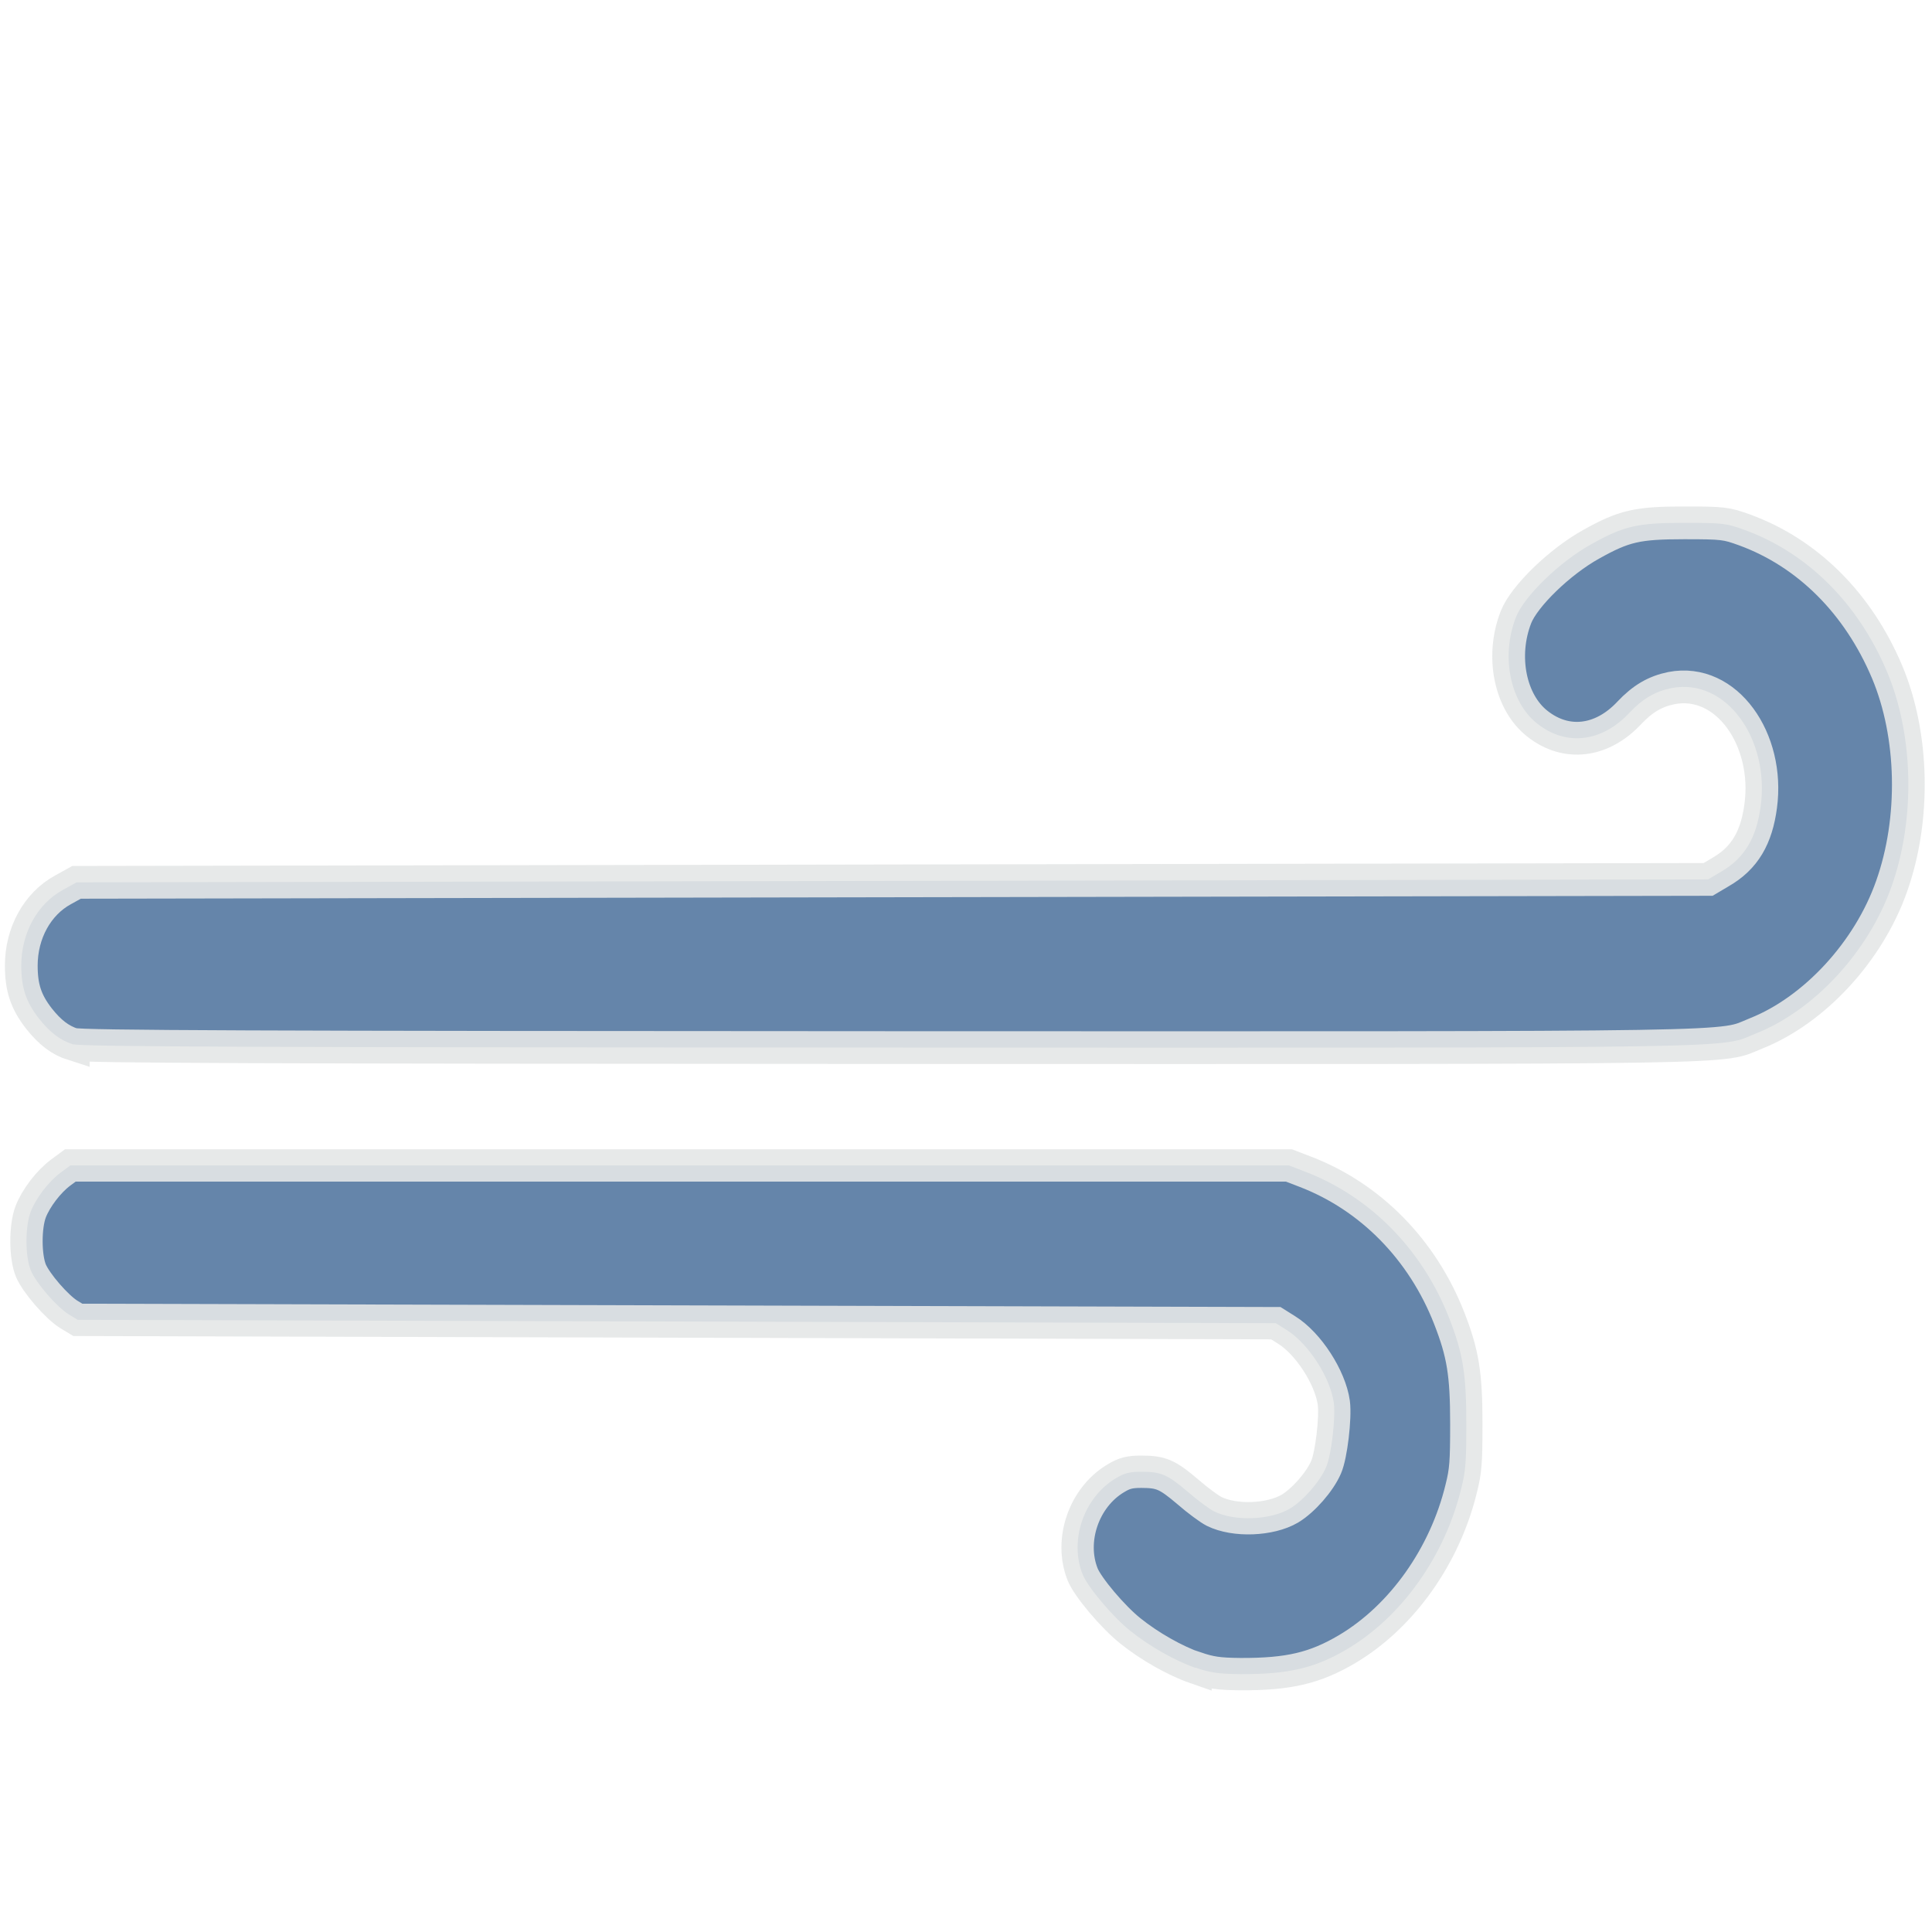 <?xml version="1.0" encoding="UTF-8" standalone="no"?>
<!-- Created with Inkscape (http://www.inkscape.org/) -->

<svg
   width="35"
   height="35"
   viewBox="0 0 9.26 9.26"
   version="1.1"
   id="svg15674"
   inkscape:version="1.1.1 (3bf5ae0d25, 2021-09-20)"
   sodipodi:docname="middeleWind.svg"
   xmlns:inkscape="http://www.inkscape.org/namespaces/inkscape"
   xmlns:sodipodi="http://sodipodi.sourceforge.net/DTD/sodipodi-0.dtd"
   xmlns="http://www.w3.org/2000/svg"
   xmlns:svg="http://www.w3.org/2000/svg">
  <sodipodi:namedview
     id="namedview15676"
     pagecolor="#ffffff"
     bordercolor="#666666"
     borderopacity="1.0"
     inkscape:pageshadow="2"
     inkscape:pageopacity="0.0"
     inkscape:pagecheckerboard="0"
     inkscape:document-units="mm"
     showgrid="false"
     units="px"
     inkscape:zoom="24.573288"
     inkscape:cx="17.01034"
     inkscape:cy="17.234161"
     inkscape:window-width="2400"
     inkscape:window-height="1321"
     inkscape:window-x="2391"
     inkscape:window-y="-9"
     inkscape:window-maximized="1"
     inkscape:current-layer="layer1" />
  <defs
     id="defs15671" />
  <g
     inkscape:label="Слой 1"
     inkscape:groupmode="layer"
     id="layer1">
    <path
       style="fill:#6585aa;fill-opacity:1;stroke:#e4e7e7;stroke-width:0.155;stroke-miterlimit:4;stroke-dasharray:none;stroke-opacity:0.9"
       d="M 5.73,7.994 C 5.632,7.96 5.51,7.891 5.418,7.817 5.335,7.751 5.214,7.608 5.189,7.546 5.124,7.383 5.195,7.177 5.347,7.086 5.388,7.061 5.414,7.054 5.469,7.054 c 0.097,0 0.126,0.013 0.225,0.097 0.047,0.041 0.103,0.082 0.125,0.093 0.099,0.049 0.269,0.042 0.363,-0.013 0.065,-0.039 0.144,-0.129 0.174,-0.199 0.025,-0.057 0.046,-0.236 0.037,-0.308 C 6.376,6.602 6.271,6.439 6.166,6.374 l -0.051,-0.032 -2.871,-0.008 -2.871,-0.008 -0.043,-0.026 C 0.272,6.264 0.174,6.151 0.148,6.09 0.12,6.022 0.12,5.879 0.147,5.808 0.172,5.743 0.233,5.663 0.291,5.62 l 0.046,-0.034 H 3.258 6.178 l 0.078,0.03 c 0.313,0.12 0.562,0.374 0.69,0.702 0.066,0.169 0.082,0.267 0.082,0.506 -5.8e-6,0.185 -0.003,0.225 -0.024,0.309 C 6.926,7.456 6.72,7.748 6.457,7.904 6.303,7.995 6.177,8.025 5.945,8.024 5.839,8.023 5.801,8.017 5.73,7.993 Z"
       id="path14726"
       inkscape:transform-center-x="4.1826194"
       inkscape:transform-center-y="-4.0666987" />
    <path
       style="fill:#6585aa;fill-opacity:1;stroke:#e4e7e7;stroke-width:0.157;stroke-miterlimit:4;stroke-dasharray:none;stroke-opacity:0.9"
       d="M 0.351,5.006 C 0.288,4.986 0.239,4.948 0.186,4.881 0.124,4.801 0.102,4.733 0.102,4.628 0.102,4.472 0.179,4.332 0.302,4.265 l 0.065,-0.036 3.91,-0.007 3.91,-0.007 0.059,-0.035 C 8.363,4.113 8.419,4.014 8.439,3.863 8.482,3.545 8.276,3.247 8.011,3.298 7.933,3.314 7.873,3.349 7.809,3.417 7.678,3.557 7.507,3.578 7.369,3.469 7.237,3.366 7.193,3.144 7.266,2.958 7.305,2.858 7.476,2.692 7.626,2.609 7.783,2.521 7.847,2.506 8.072,2.506 8.258,2.506 8.274,2.508 8.362,2.54 8.663,2.65 8.906,2.891 9.045,3.221 9.172,3.523 9.181,3.926 9.066,4.249 8.956,4.561 8.696,4.842 8.417,4.953 8.235,5.026 8.481,5.022 4.266,5.021 1.245,5.02 0.388,5.017 0.351,5.005 Z"
       id="path974"
       sodipodi:nodetypes="cssscccsssssssscsssccc" />
  </g>
</svg>
